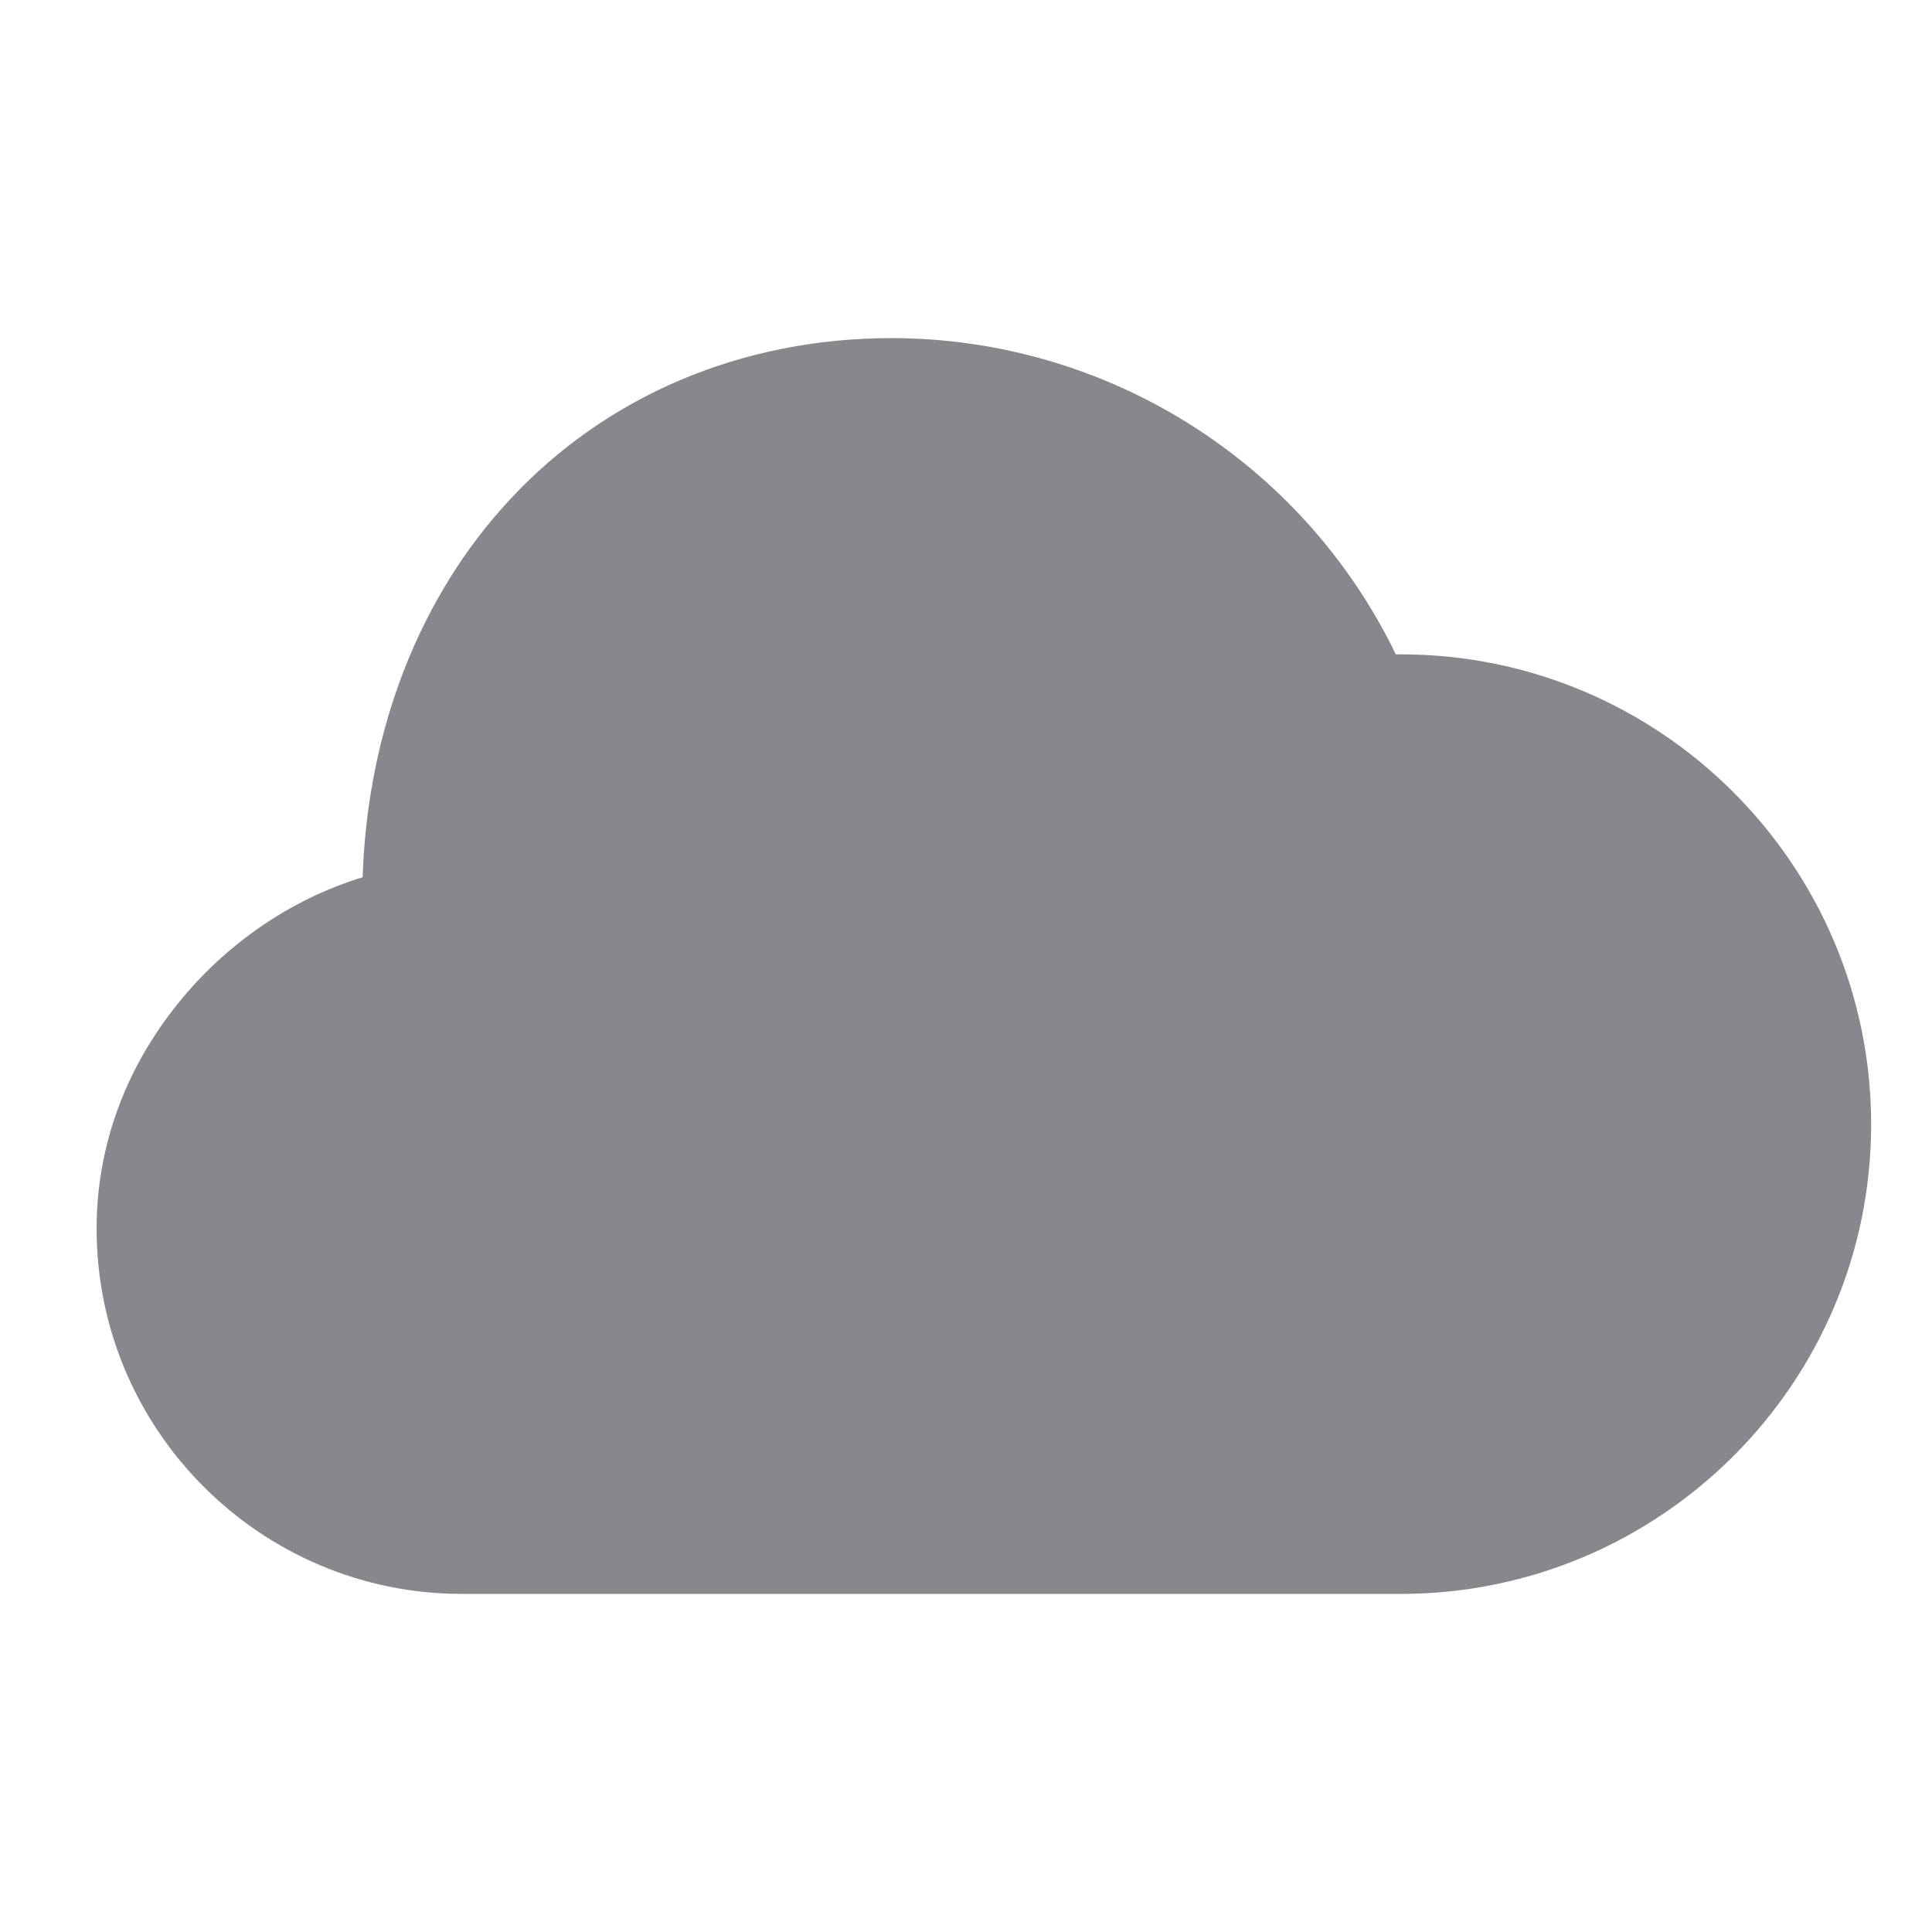 <svg width="40" height="40" viewBox="0 0 40 40" fill="none" xmlns="http://www.w3.org/2000/svg">
<path d="M29.004 14.582C28.811 14.582 28.617 14.598 28.429 14.603C28.184 14.608 28.137 14.394 28.084 14.279C26.386 10.48 22.618 8.039 18.458 8.039C12.636 8.039 8.544 12.544 8.544 18.611C8.544 18.794 8.46 18.972 7.927 19.124C5.309 19.866 3.046 22.401 3.046 25.437C3.046 29.038 5.962 31.954 9.563 31.954H29.004C33.802 31.99 37.716 28.134 37.753 23.336C37.789 18.538 33.932 14.624 29.135 14.587C29.093 14.582 29.051 14.582 29.004 14.582Z" fill="#86888C"/>
<path d="M29.003 33H9.562C5.392 33 2 29.603 2 25.438C2 23.75 2.585 22.135 3.693 20.766C4.691 19.527 6.045 18.607 7.508 18.163C7.608 15.127 8.679 12.362 10.555 10.345C12.557 8.186 15.368 7 18.462 7C22.904 7.005 26.96 9.545 28.899 13.548H29.009C34.376 13.548 38.74 17.912 38.74 23.279C38.74 28.647 34.365 33 29.003 33ZM18.457 9.085C17.177 9.085 15.964 9.326 14.861 9.801C13.806 10.256 12.86 10.925 12.081 11.766C10.472 13.501 9.588 15.931 9.588 18.618C9.588 19.135 9.348 19.814 8.209 20.133C7.106 20.447 6.076 21.137 5.313 22.077C4.759 22.767 4.09 23.917 4.09 25.438C4.096 28.459 6.542 30.904 9.562 30.91H29.003C33.216 30.91 36.644 27.481 36.644 23.269C36.644 19.057 33.216 15.628 29.003 15.628C28.909 15.628 28.8 15.634 28.69 15.639C28.611 15.644 28.538 15.644 28.46 15.649C28.178 15.66 27.477 15.586 27.133 14.714L27.127 14.698C25.596 11.285 22.204 9.09 18.457 9.085Z" fill="#86888C"/>
</svg>
